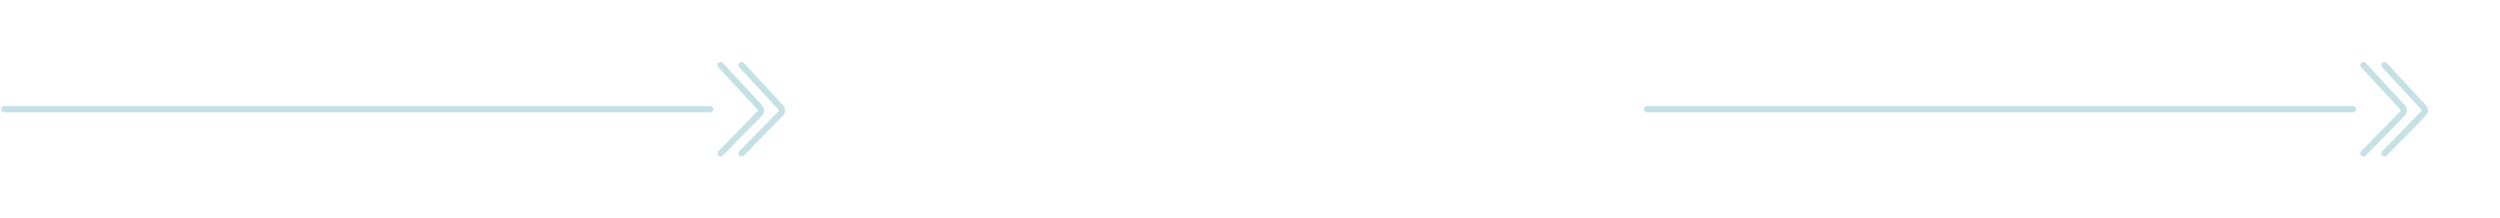 <svg xmlns="http://www.w3.org/2000/svg" width="595" height="52" fill="none"><path stroke="#C5E1E6" stroke-linecap="round" stroke-width="1.5" d="m176.5 15.5 9.353 10.101c.362.391.353.999-.02 1.379L176.5 36.5"/><path stroke="#C5E1E6" stroke-linecap="round" stroke-width="1.5" d="m171.5 15.5 9.353 10.101c.362.391.353.999-.02 1.379L171.5 36.5M1 26h168M567.5 15.5l9.353 10.101c.362.391.353.999-.02 1.379L567.5 36.5"/><path stroke="#C5E1E6" stroke-linecap="round" stroke-width="1.5" d="m562.5 15.5 9.353 10.101c.362.391.353.999-.02 1.379L562.5 36.5M392 26h168"/></svg>